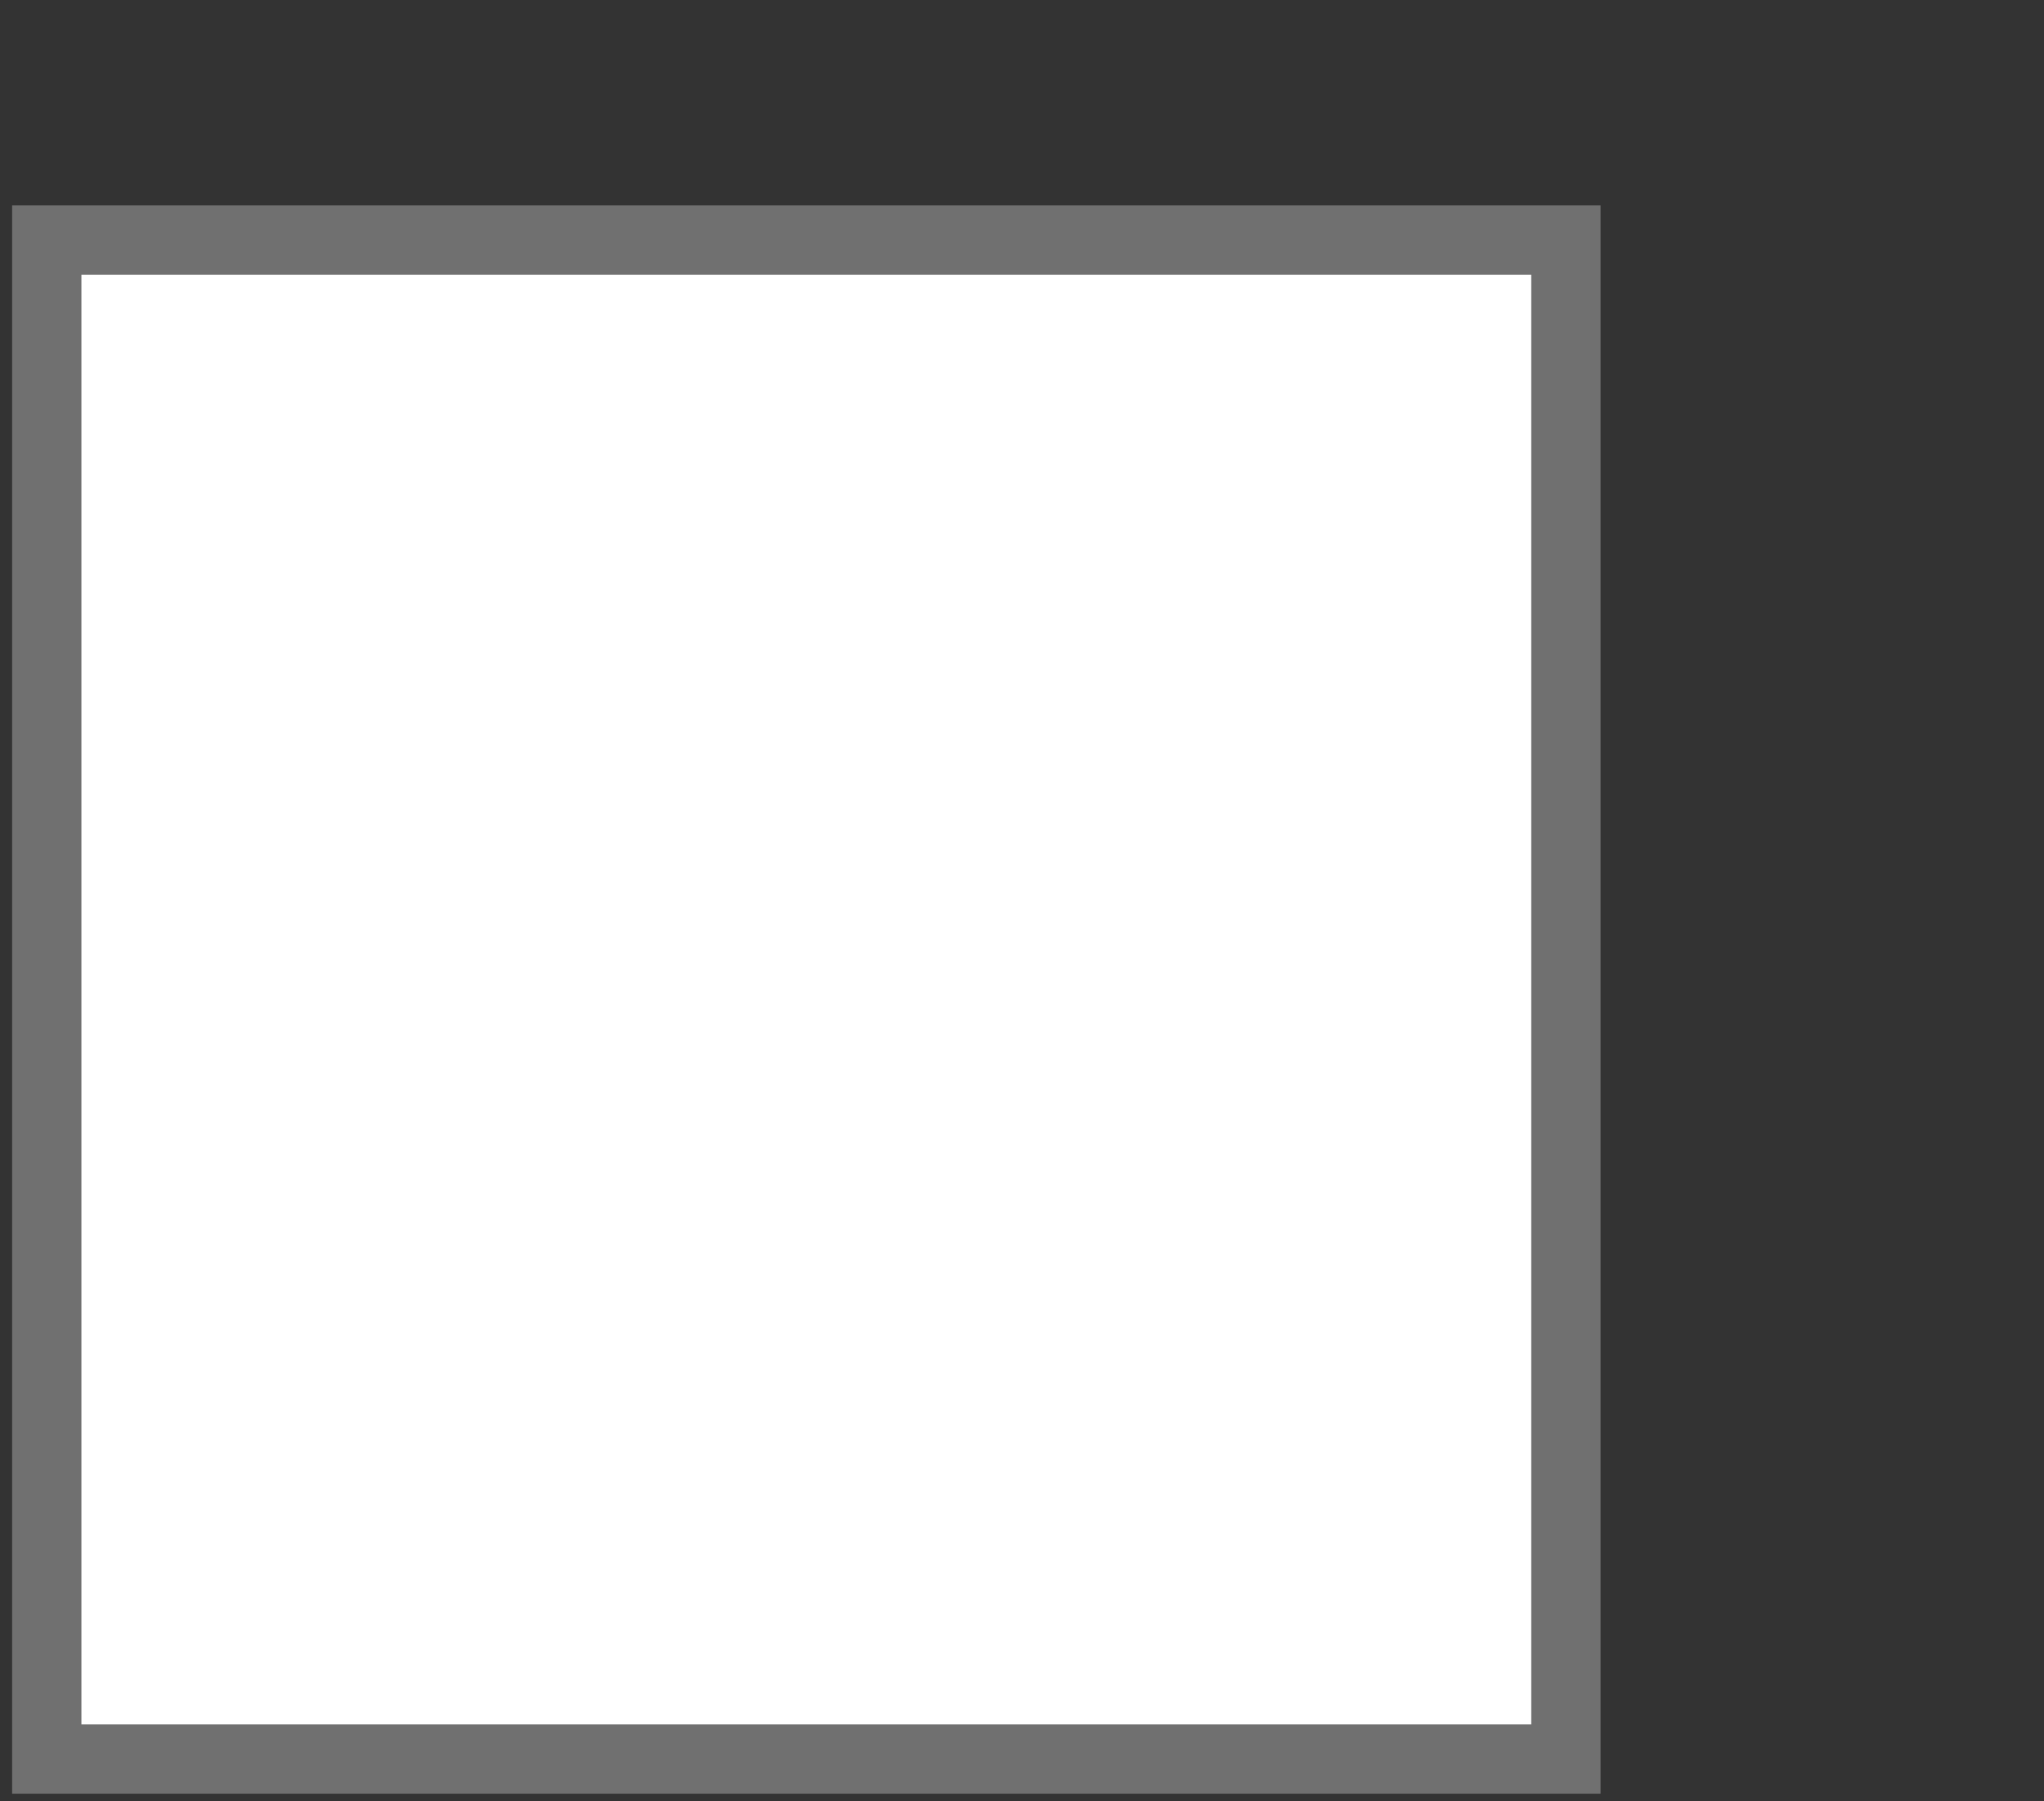 <?xml version="1.0" encoding="UTF-8"?><svg id="_レイヤー_1" xmlns="http://www.w3.org/2000/svg" viewBox="0 0 59 52"><rect x="0" y="0" width="59" height="52" fill="#333333" stroke="none"/><defs><style>.cls-1{fill:#fff;stroke:#707070;stroke-width:2px;}</style></defs><g id="_グループ_20561"><rect id="_長方形_9566" class="cls-1" x="1.35" y="6.93" width="43.85" height="43.85"/></g></svg>